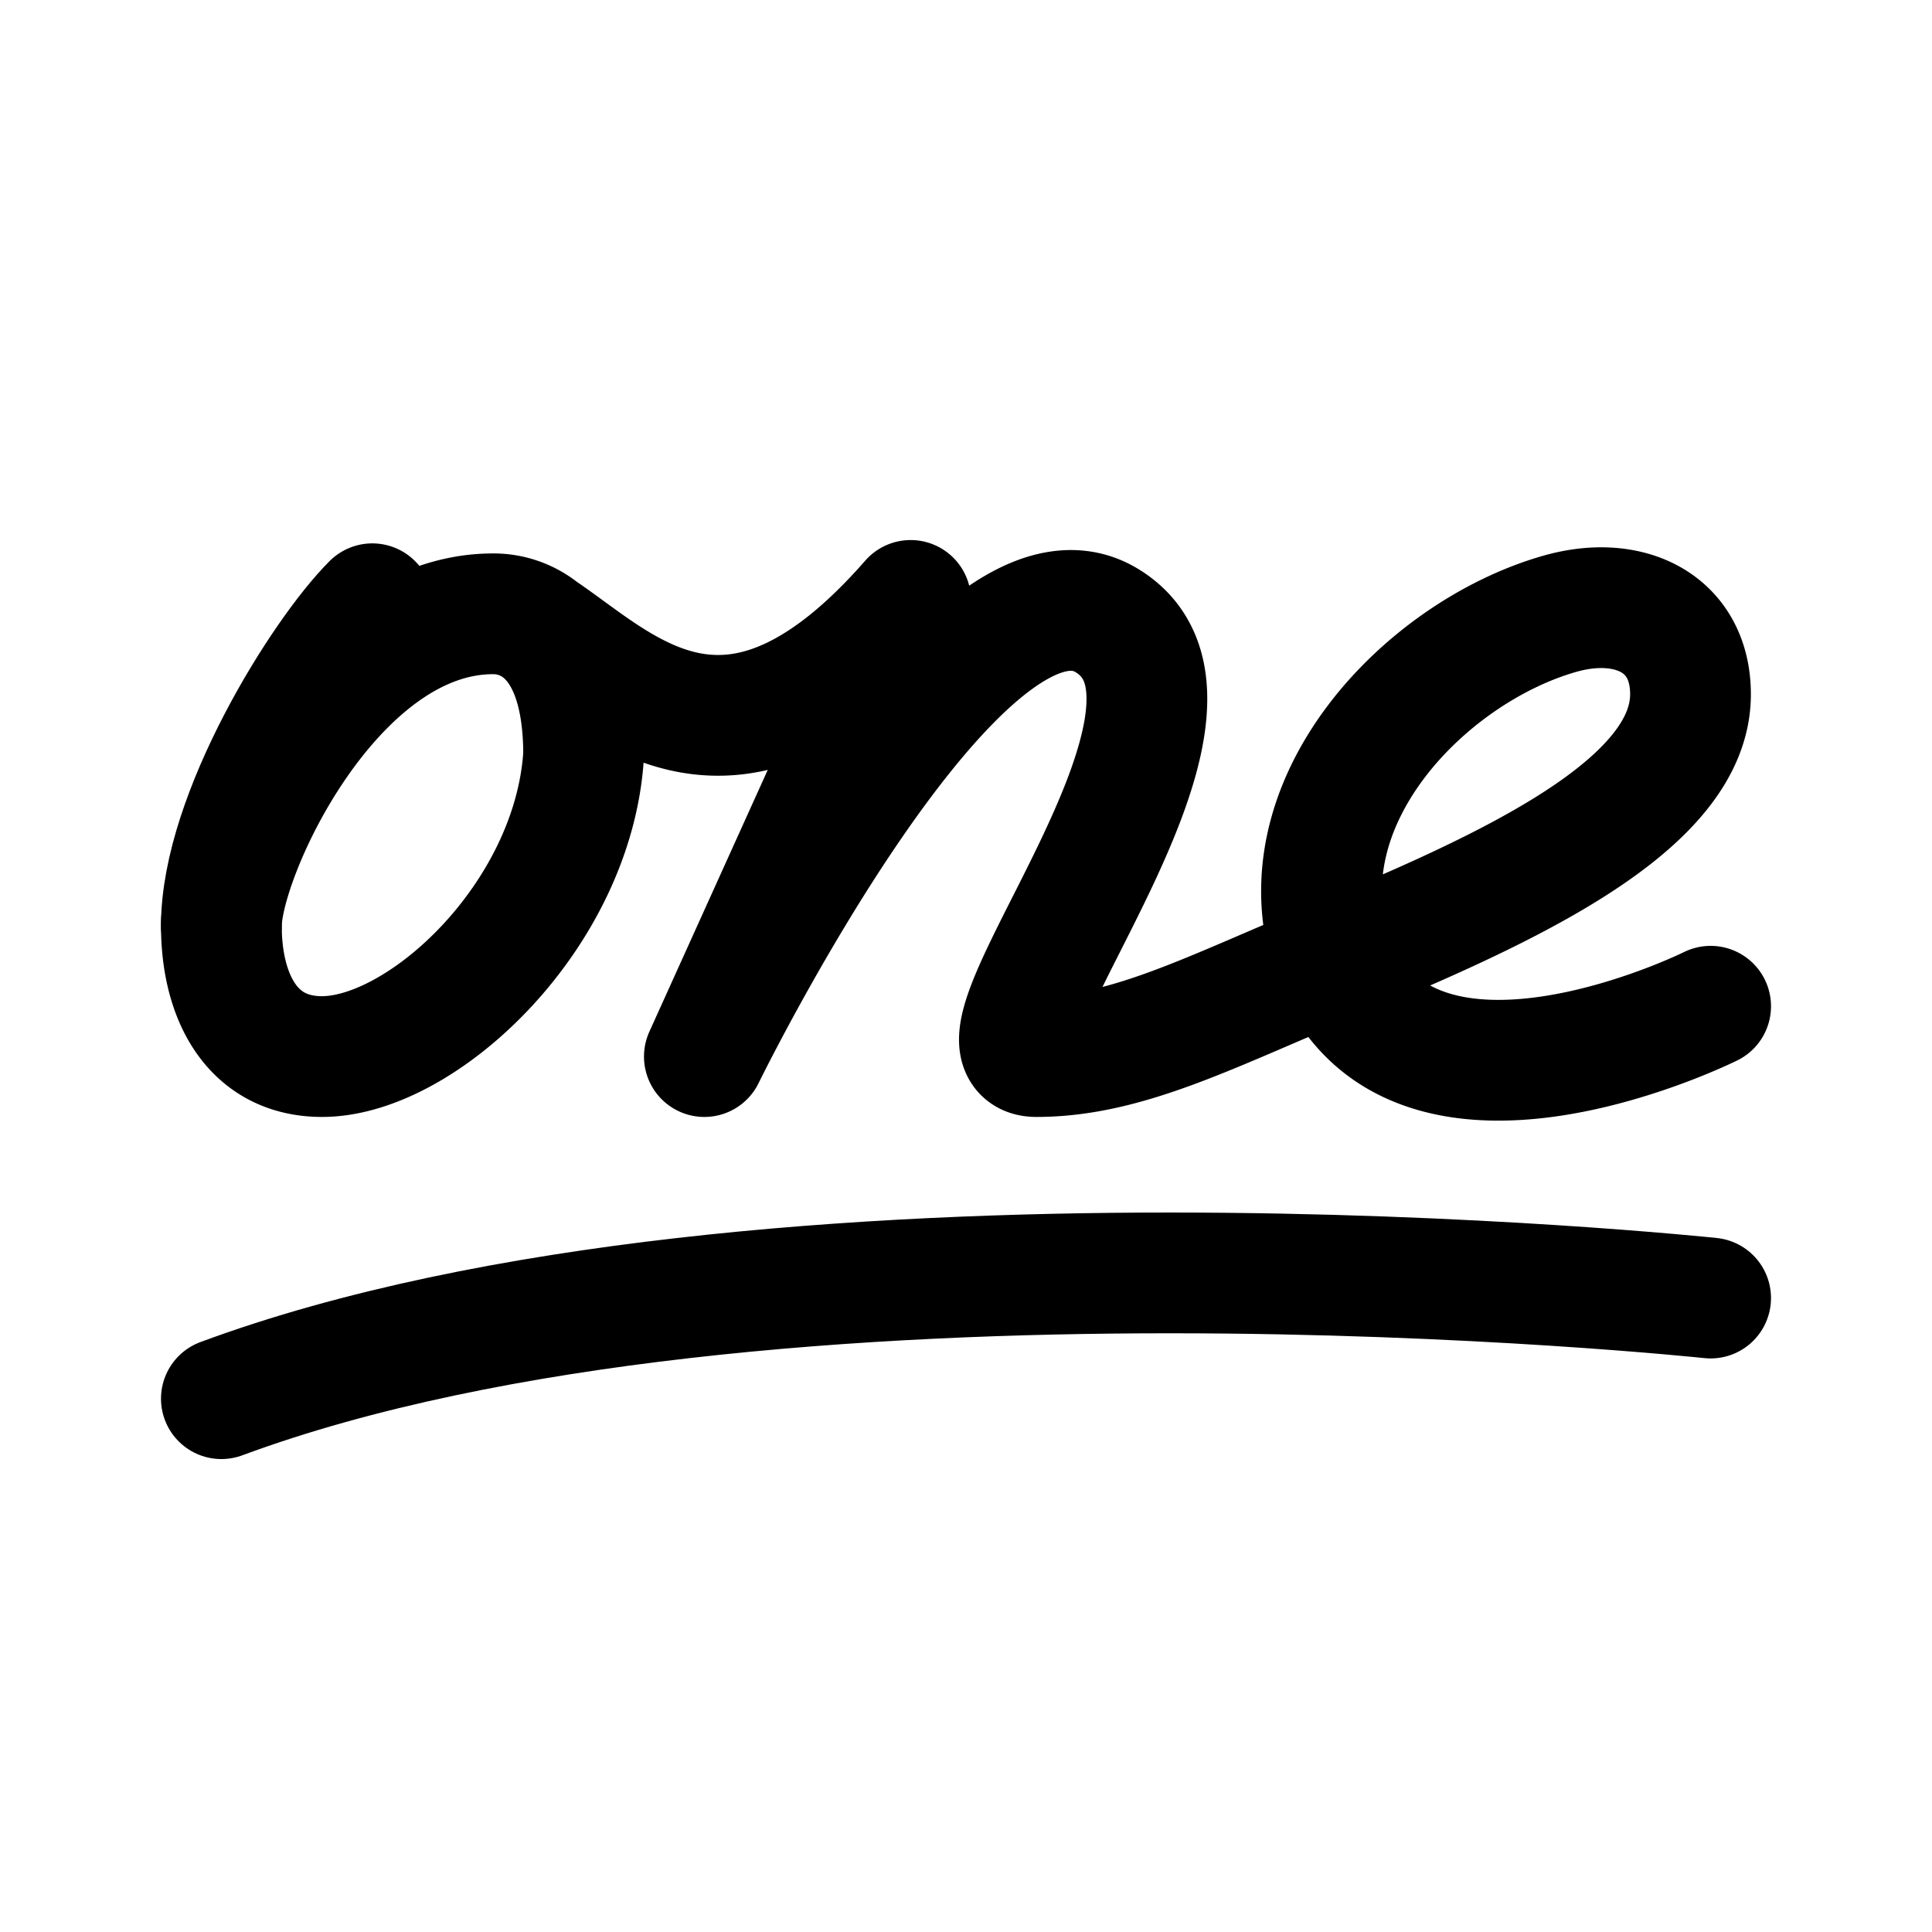 <svg width="192" height="192" viewBox="0 0 192 192" fill="none" xmlns="http://www.w3.org/2000/svg"><path d="M170 100s-29.534 14.684-37.458-4.52m0 0C127 80 141.5 64.857 155 61c7-2 13 1 13 8 0 11-18.082 19.292-35.458 26.48Zm0 0C120.36 100.518 112 105 103 105s21.5-34.5 7-43.33C95.5 52.84 70 105 70 105l20.5-45.33c-17.73 20.262-28.554 8.504-36.714 3m0 0C56.143 64.563 58 68.296 58 75c-1 16-16 30-26 30-7 0-10-6-10-13s11-31 27-31a7.57 7.57 0 0 1 4.786 1.67Z" stroke="#000" stroke-width="12" stroke-linecap="round" stroke-linejoin="round"/><path d="M22 92c0-11 10-27 15-32m-15 79c54-20 148-10 148-10" stroke="#000" stroke-width="12" stroke-linecap="round" stroke-linejoin="round"/></svg>